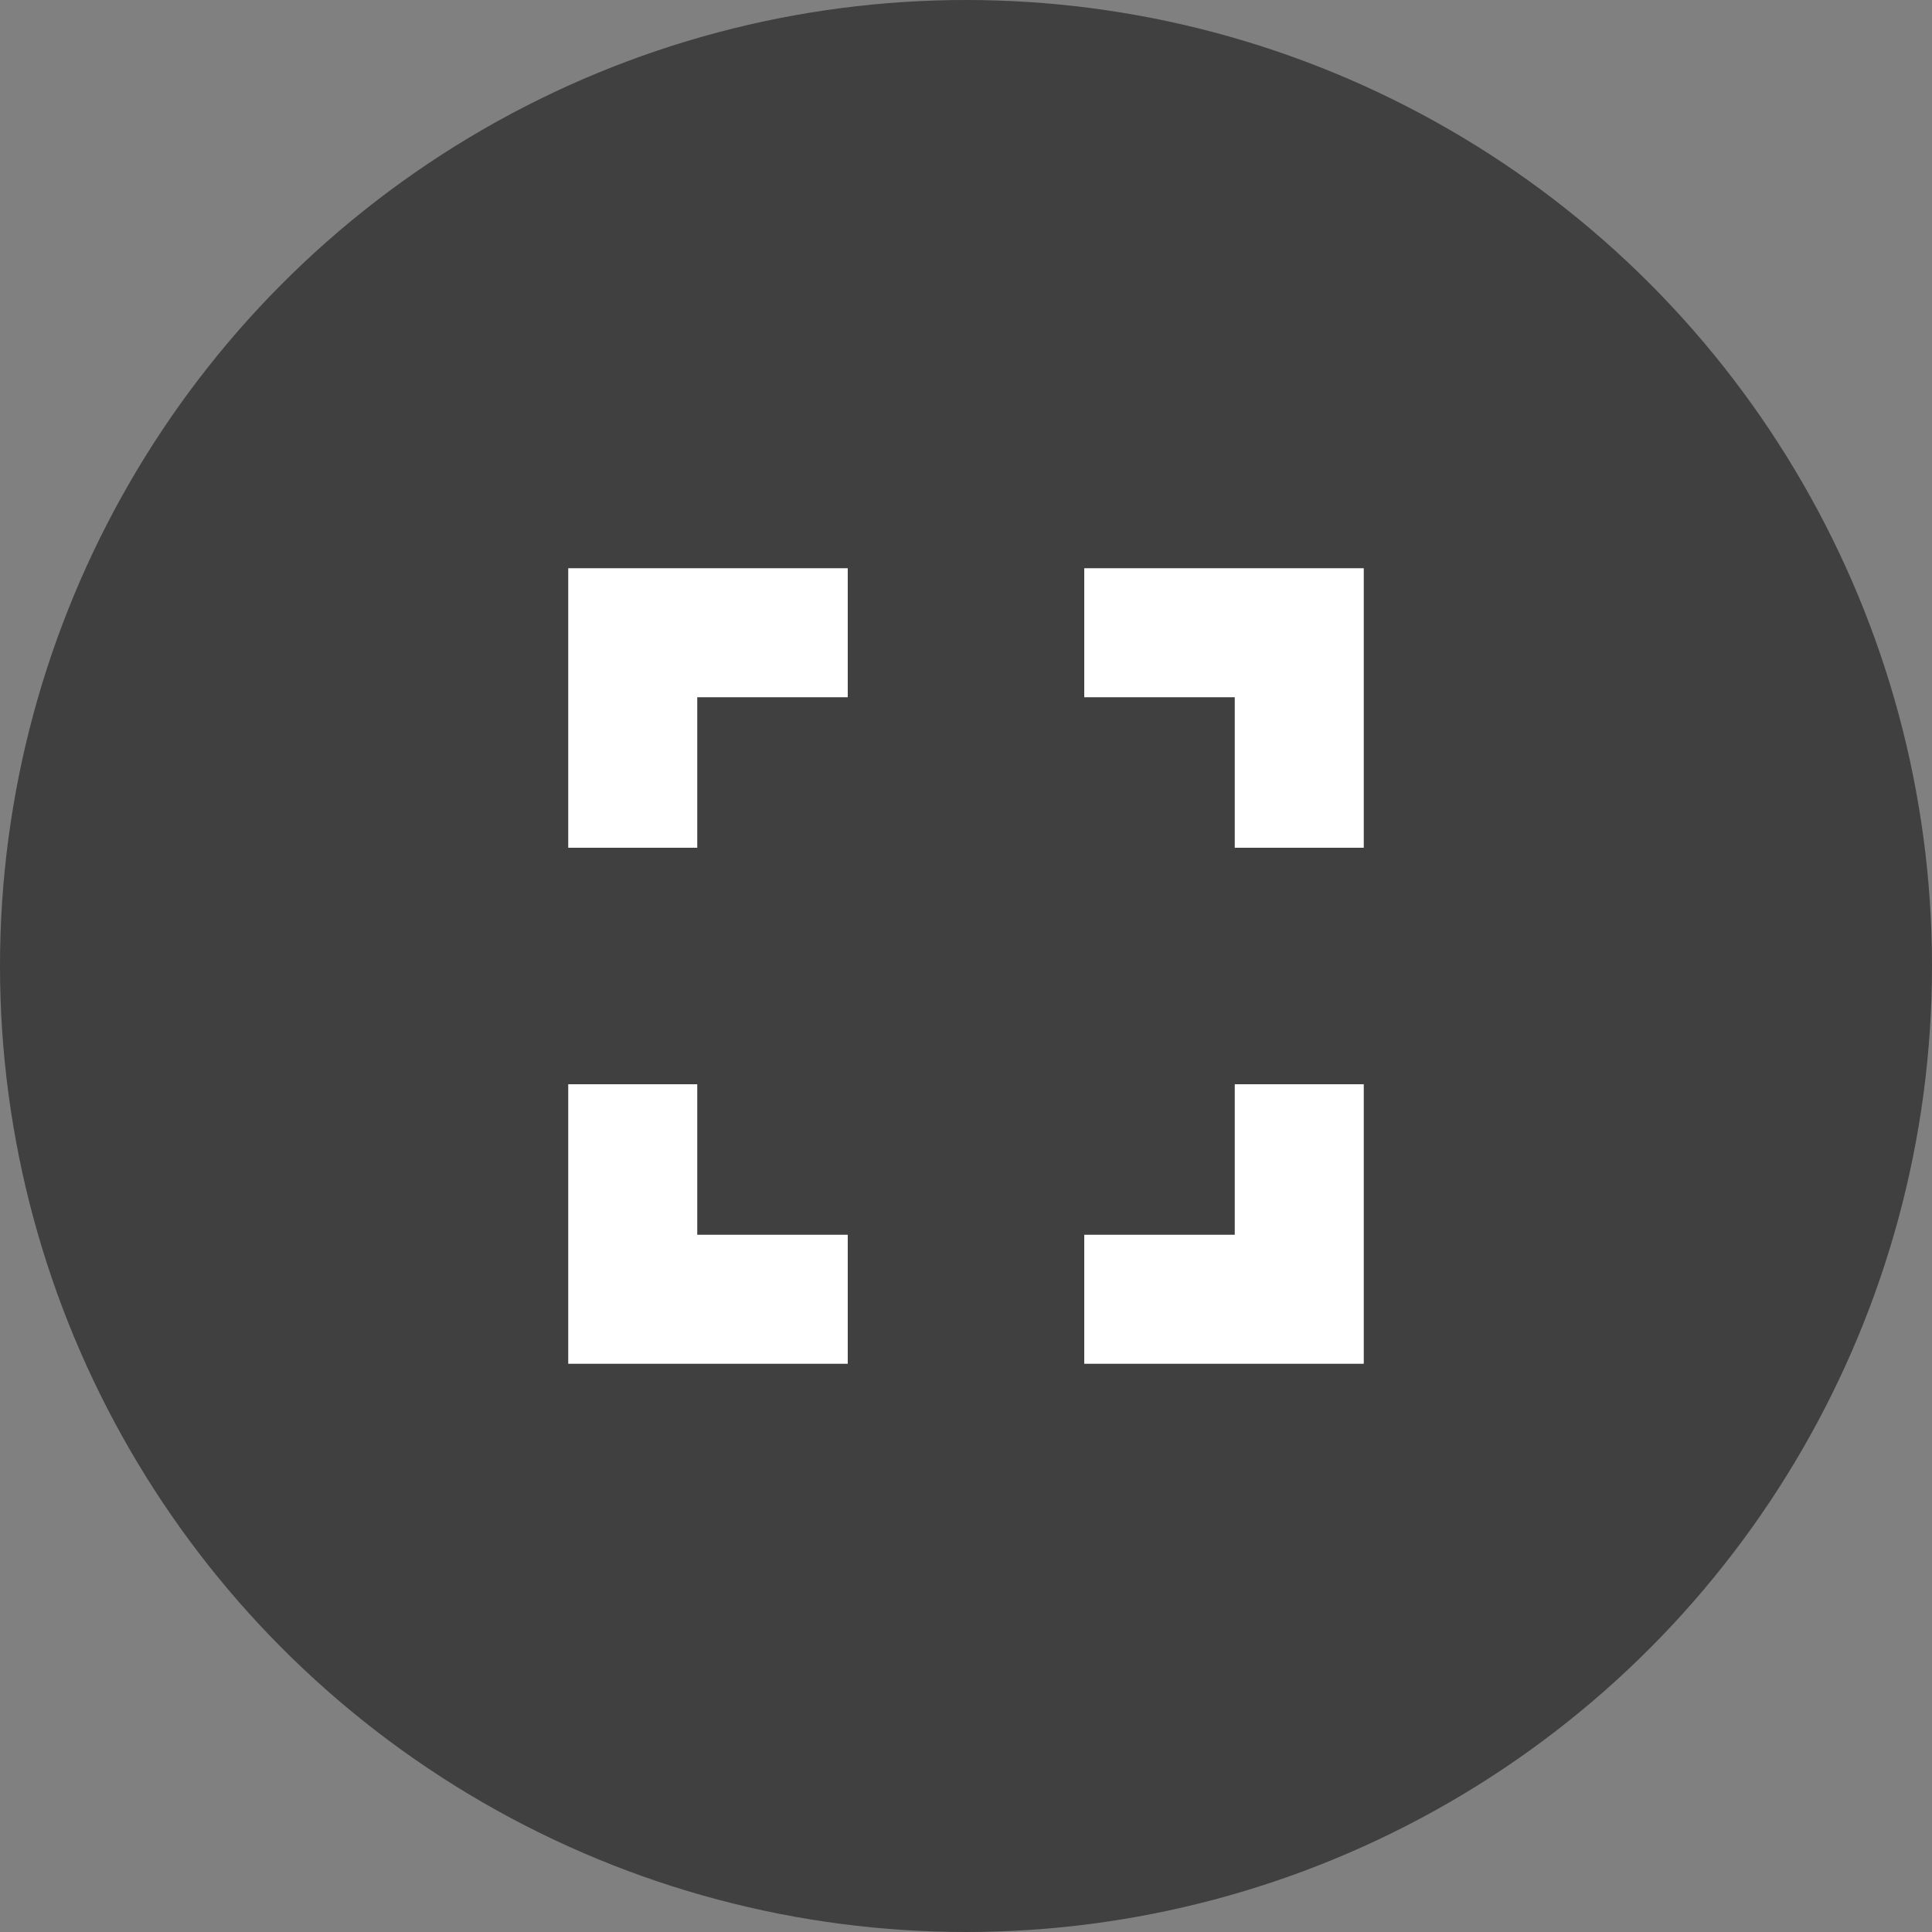 <?xml version="1.0" encoding="UTF-8"?>
<svg width="120px" height="120px" viewBox="0 0 120 120" version="1.1" xmlns="http://www.w3.org/2000/svg" xmlns:xlink="http://www.w3.org/1999/xlink">
    <rect x="0" y="0" width="120" height="120" fill="#808080" stroke="none"/>
    <title>2</title>
    <g id="Page-1" stroke="none" stroke-width="1" fill="none" fill-rule="evenodd">
        <g id="2">
            <circle id="Oval-Copy" fill="#000000" opacity="0.5" cx="60" cy="60" r="60"></circle>
            <g id="noun_expand_3402509" transform="translate(35.294, 35.294)" fill="#FFFFFF" fill-rule="nonzero">
                <g id="Group">
                    <polygon id="Path" points="17.361 0 0 0 0 17.361 8.013 17.361 8.013 8.013 17.361 8.013"></polygon>
                    <polygon id="Path" points="49.412 0 32.051 0 32.051 8.013 41.399 8.013 41.399 17.361 49.412 17.361"></polygon>
                    <polygon id="Path" points="0 32.051 0 49.412 17.361 49.412 17.361 41.399 8.013 41.399 8.013 32.051"></polygon>
                    <polygon id="Path" points="49.412 32.051 41.399 32.051 41.399 41.399 32.051 41.399 32.051 49.412 49.412 49.412"></polygon>
                </g>
            </g>
        </g>
    </g>
</svg>